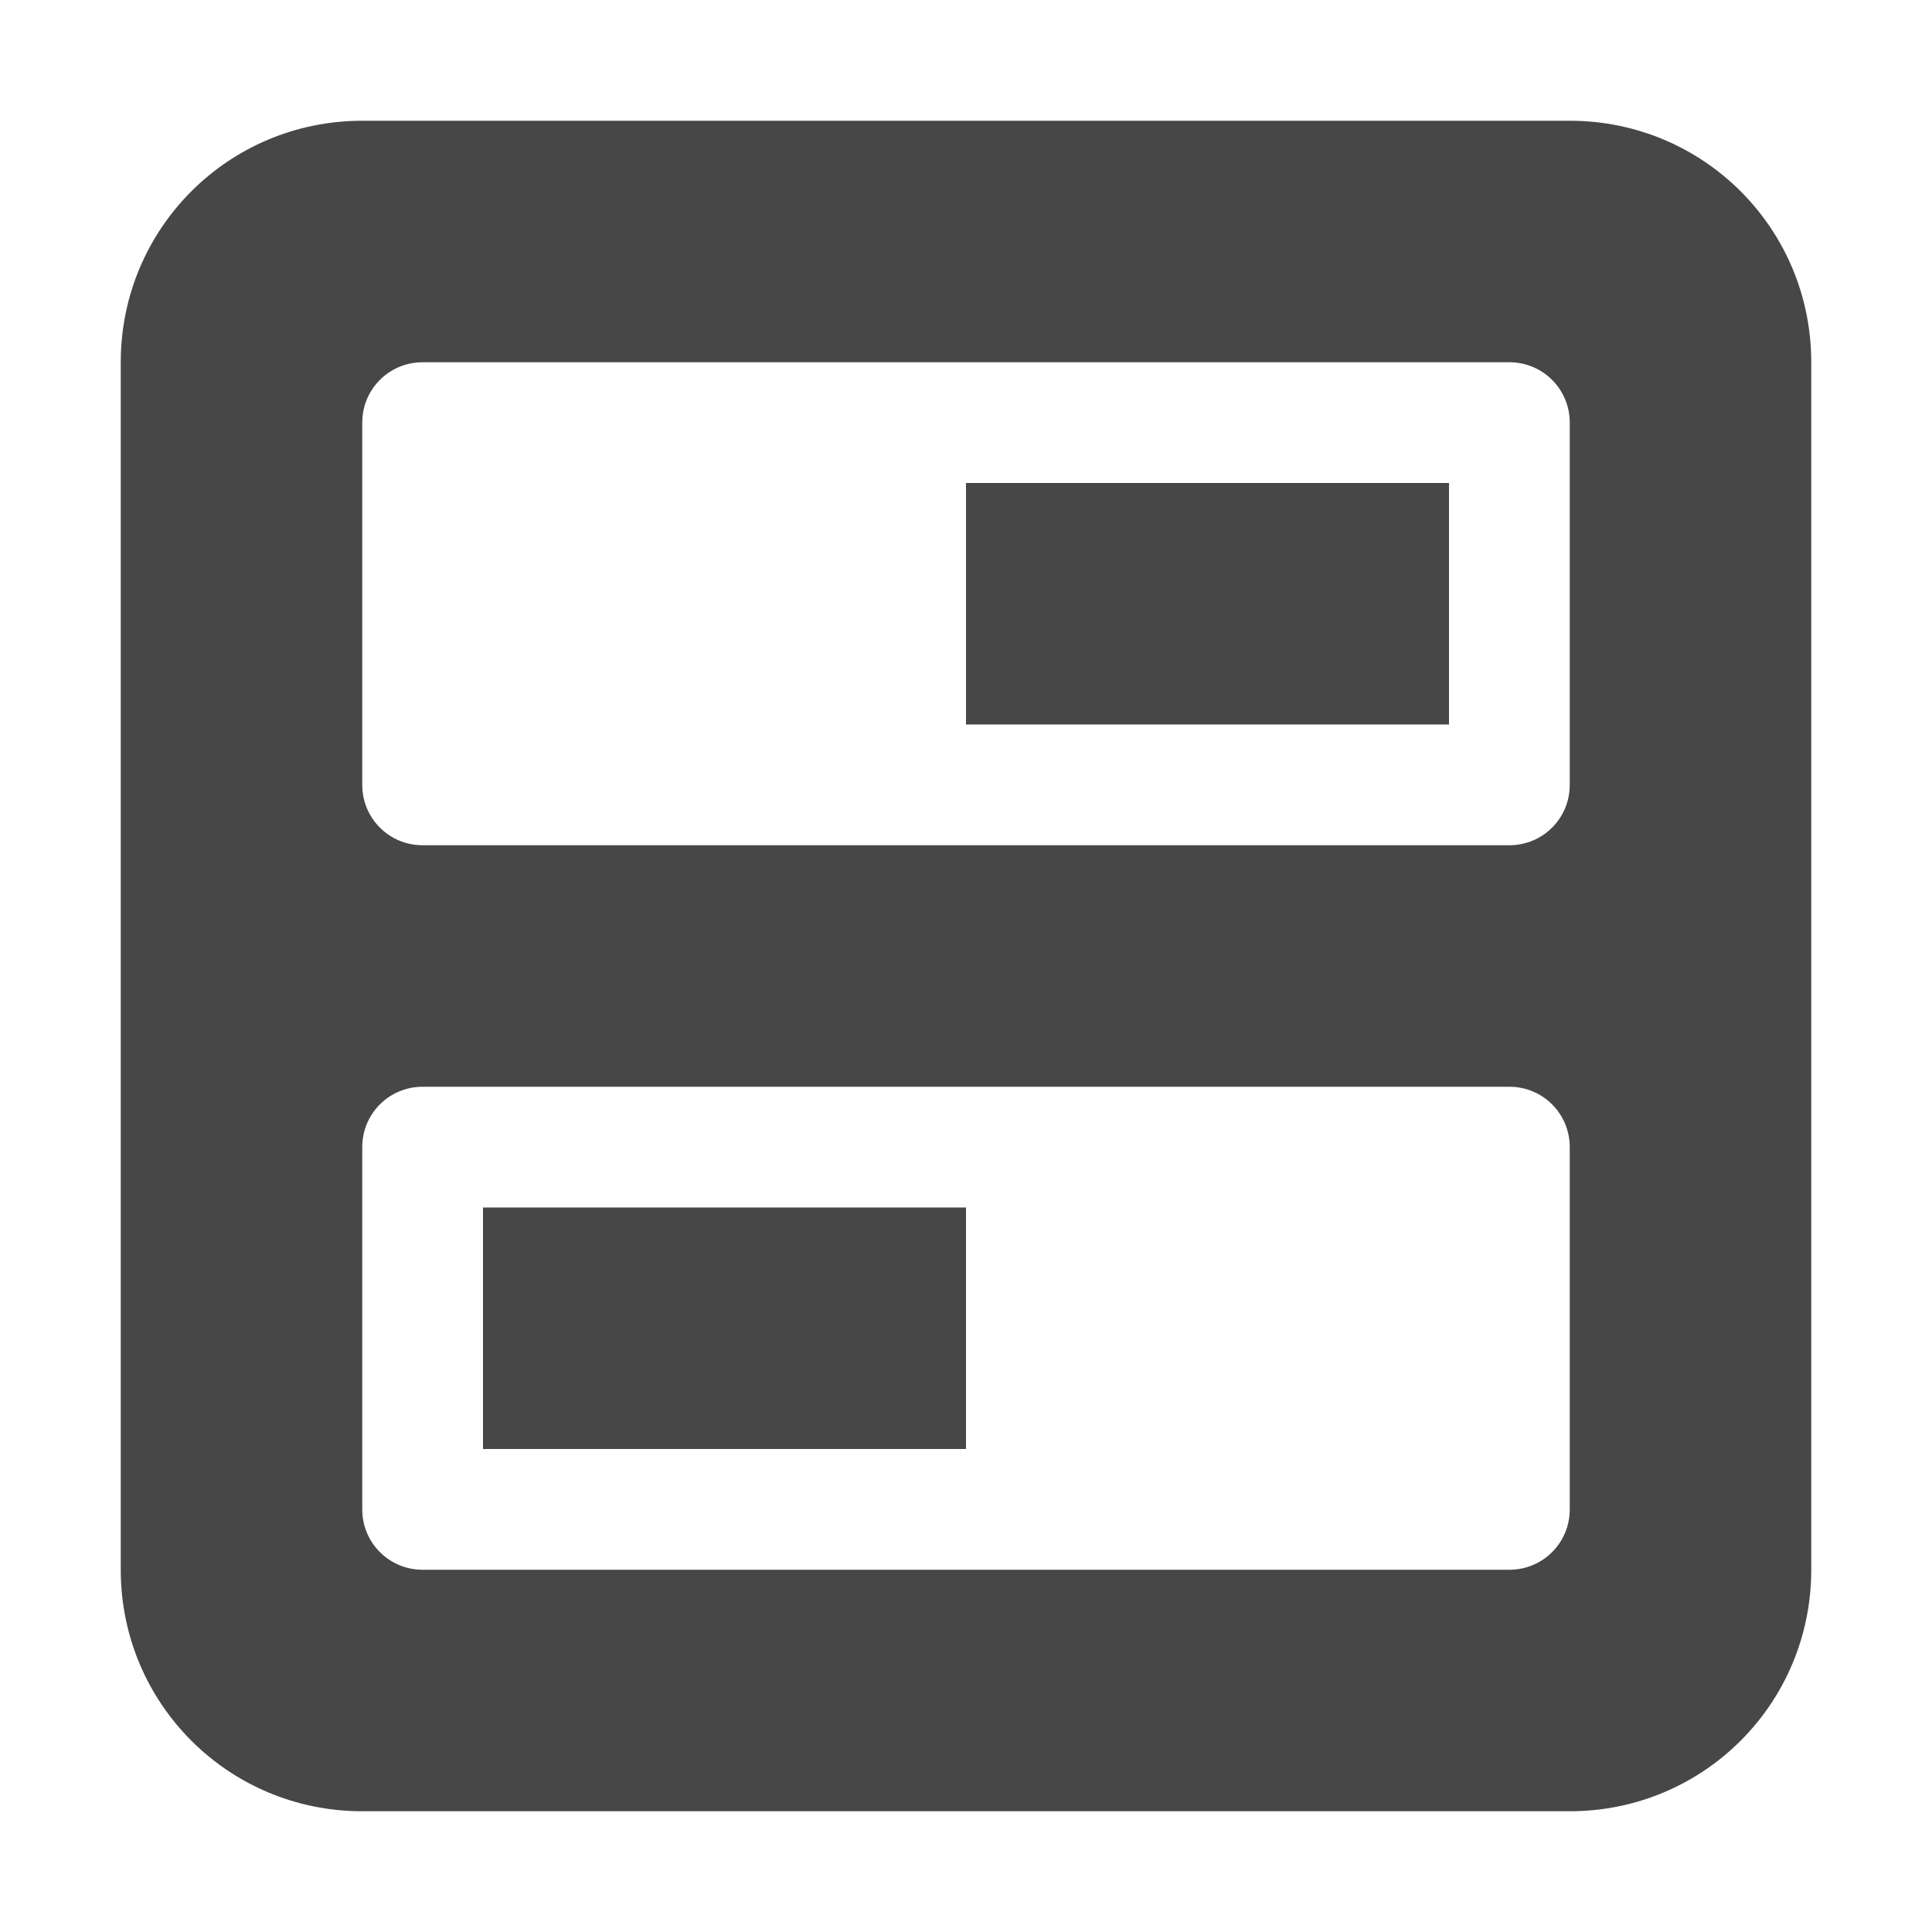 <svg class="symbolic" viewbox="0 0 16 16" width="16" height="16"><g fill="#474747"><path d="M3 15c-1.108 0-2-.892-2-2V3c0-1.108.892-2 2-2h10c1.108 0 2 .892 2 2v10c0 1.108-.892 2-2 2zm.5-2h9c.277 0 .5-.223.5-.5v-3c0-.277-.223-.5-.5-.5h-9c-.277 0-.5.223-.5.5v3c0 .277.223.5.5.5zm0-6h9c.277 0 .5-.223.5-.5v-3c0-.277-.223-.5-.5-.5h-9c-.277 0-.5.223-.5.5v3c0 .277.223.5.5.5z"/><path d="M4 12h4v-2H4zm4-6h4V4H8z"/></g></svg>